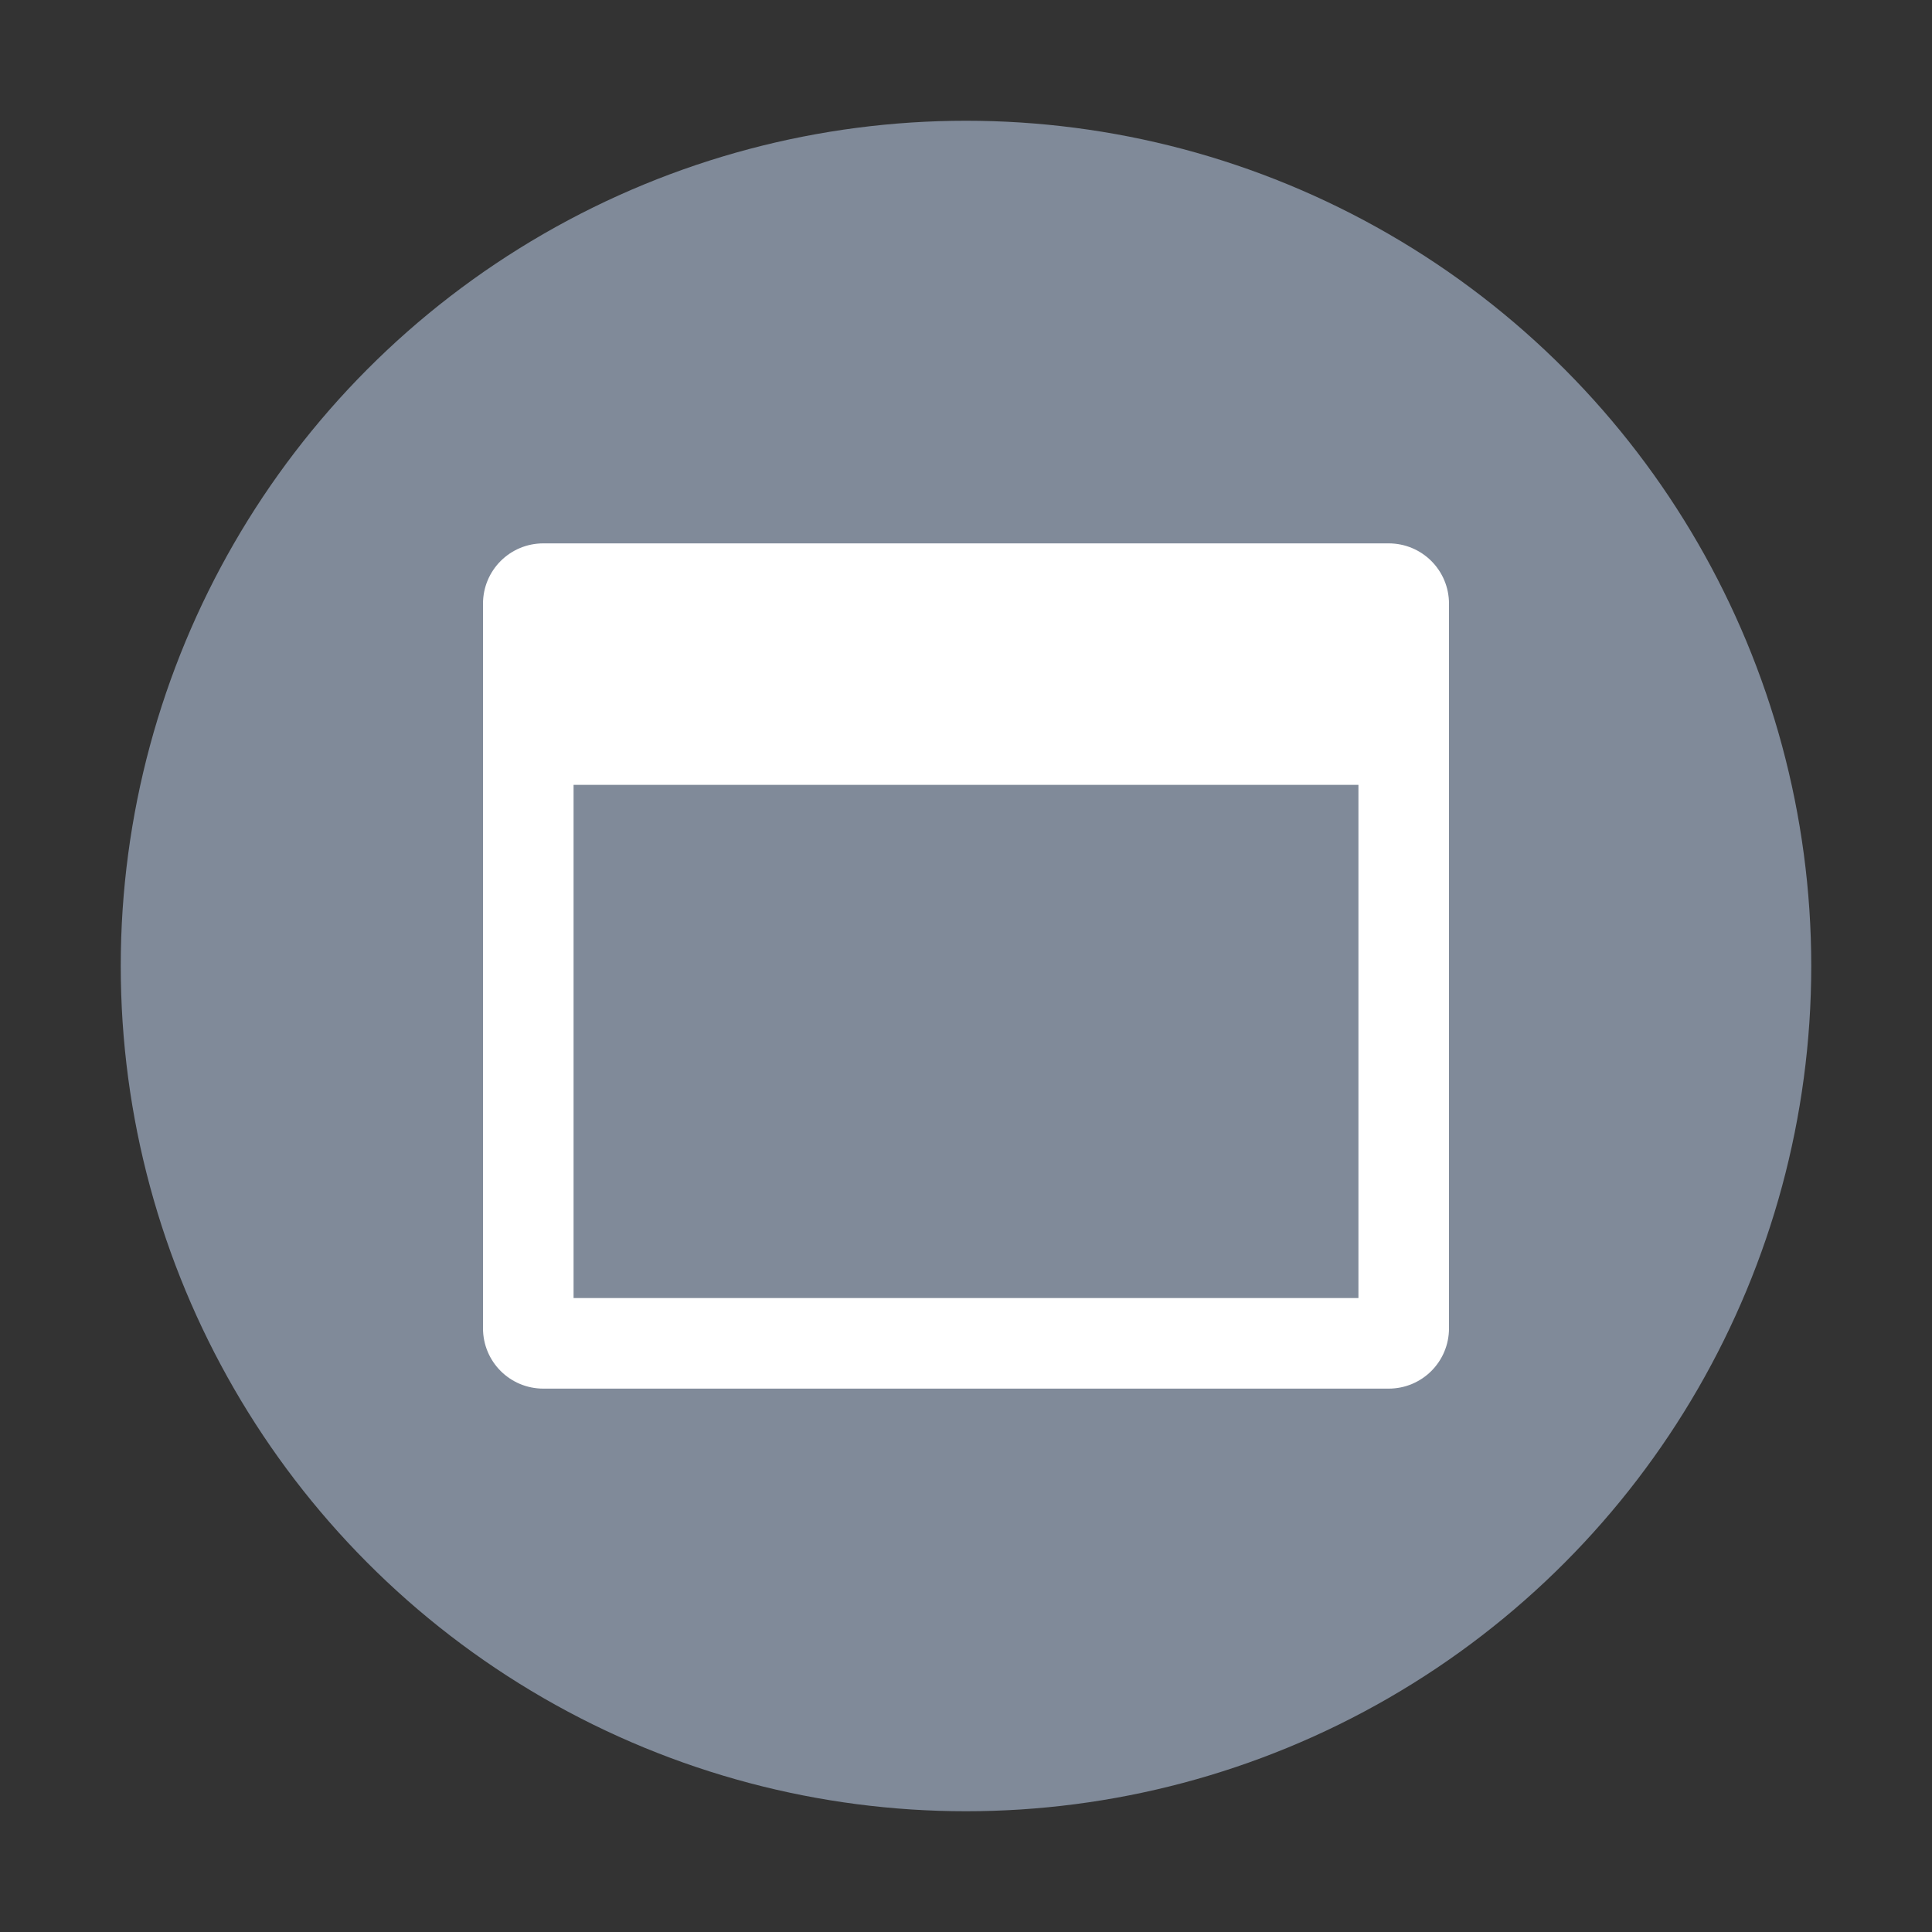 <?xml version="1.0" encoding="UTF-8" standalone="no"?>
<svg
   width="64"
   height="64"
   enable-background="new"
   version="1.0"
   id="svg28"
   sodipodi:docname="preferences-system-windows.svg"
   inkscape:version="1.1.1 (3bf5ae0d25, 2021-09-20, custom)"
   xmlns:inkscape="http://www.inkscape.org/namespaces/inkscape"
   xmlns:sodipodi="http://sodipodi.sourceforge.net/DTD/sodipodi-0.dtd"
   xmlns="http://www.w3.org/2000/svg"
   xmlns:svg="http://www.w3.org/2000/svg">
  <rect width="100%" height="100%" fill="#333333" stroke="none"/>
  <sodipodi:namedview
     id="namedview30"
     pagecolor="#ffffff"
     bordercolor="#666666"
     borderopacity="1.0"
     inkscape:pageshadow="2"
     inkscape:pageopacity="0.0"
     inkscape:pagecheckerboard="0"
     showgrid="false"
     inkscape:zoom="1"
     inkscape:cx="50"
     inkscape:cy="40.5"
     inkscape:window-width="1920"
     inkscape:window-height="1019"
     inkscape:window-x="0"
     inkscape:window-y="0"
     inkscape:window-maximized="1"
     inkscape:current-layer="svg28" />
  <defs
     id="defs8">
    <filter
       id="b"
       x="-0.033"
       y="-0.033"
       width="1.066"
       height="1.066"
       color-interpolation-filters="sRGB">
      <feGaussianBlur
         stdDeviation="4.48"
         id="feGaussianBlur2" />
    </filter>
    <filter
       id="a"
       x="-0.024"
       y="-0.024"
       width="1.048"
       height="1.048"
       color-interpolation-filters="sRGB">
      <feGaussianBlur
         stdDeviation="4.48"
         id="feGaussianBlur5" />
    </filter>
  </defs>
  <circle
     style="fill:#808a99;fill-opacity:1;stroke-width:1.416;stroke-linecap:round;stroke-linejoin:round;stroke-dasharray:16.996, 1.416"
     id="path848"
     cx="32"
     cy="32"
     r="28" />
  <path
     id="rect1220"
     style="fill:#ffffff;fill-opacity:1;stroke-width:2;stroke-linecap:round;stroke-linejoin:round"
     d="m 18,18 c -1.108,0 -2,0.892 -2,2 v 24 c 0,1.108 0.892,2 2,2 h 28 c 1.108,0 2,-0.892 2,-2 V 20 c 0,-1.108 -0.892,-2 -2,-2 z m 1,8 H 45 V 43 H 19 Z"
     sodipodi:nodetypes="sssssssssccccc" />
</svg>
